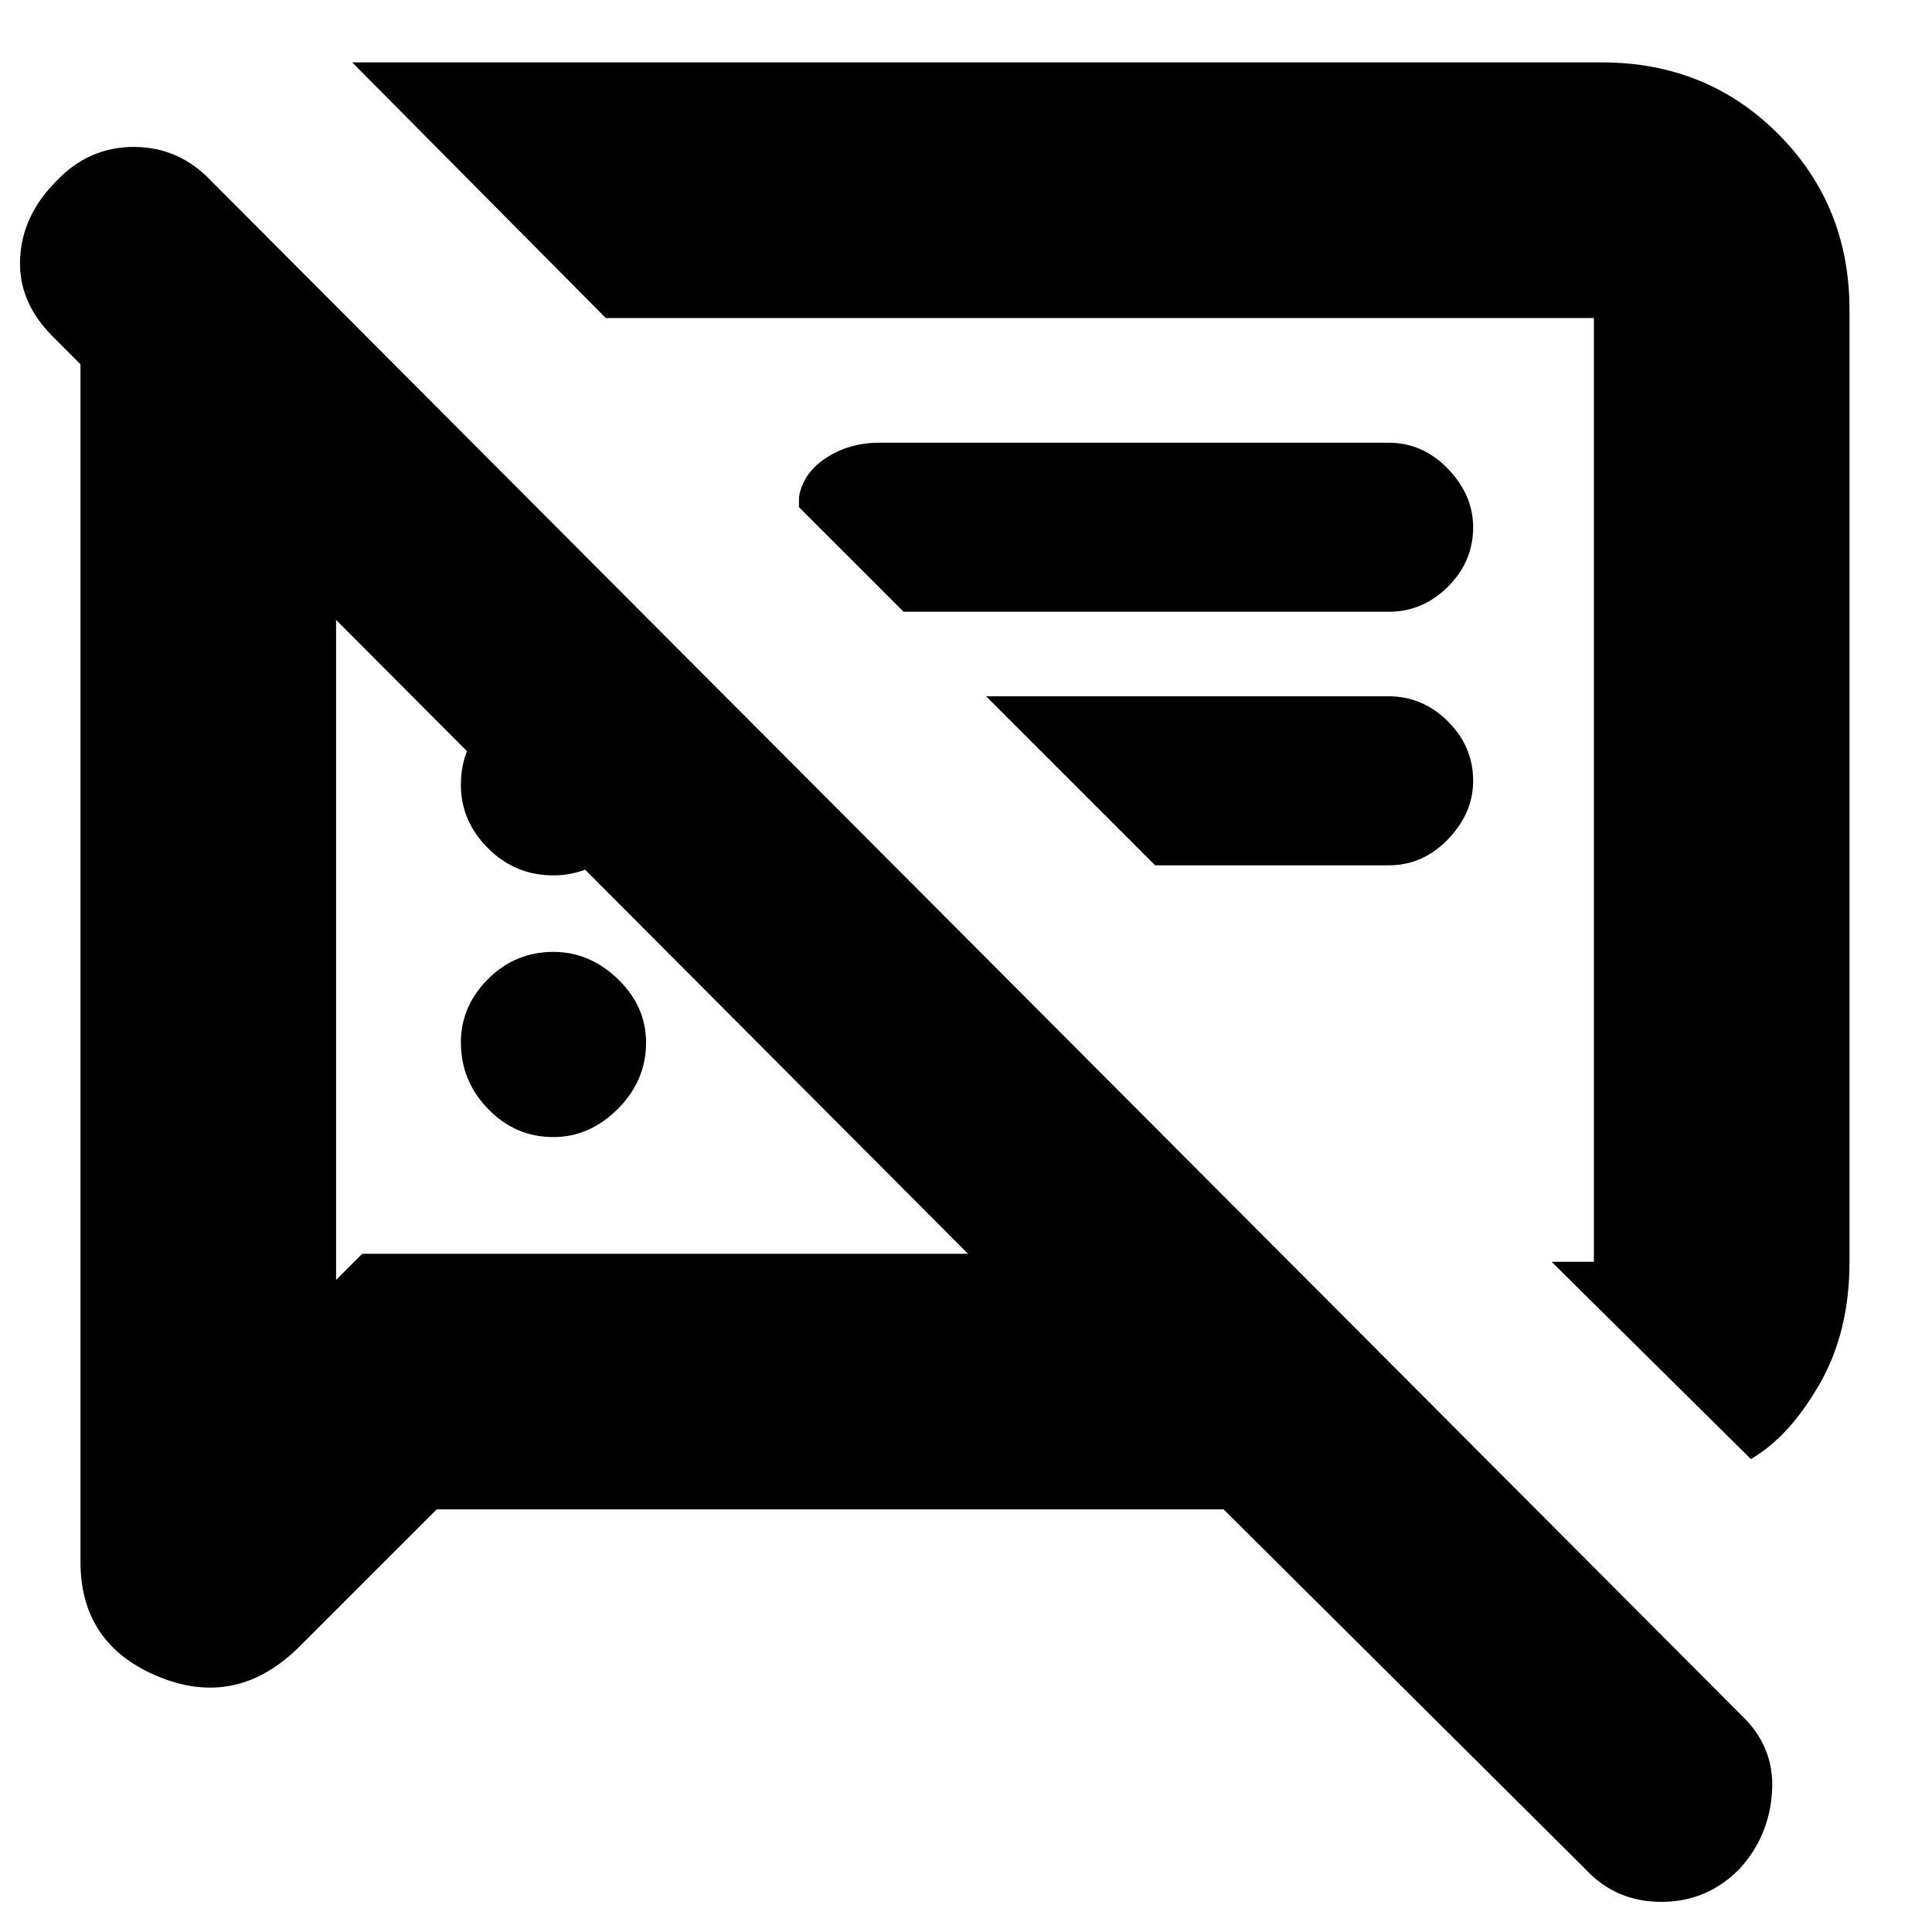 <svg xmlns="http://www.w3.org/2000/svg" height="20" width="20"><path d="M5.729 11.771q-.396 0-.677-.292-.281-.291-.281-.687 0-.375.281-.657.281-.281.677-.281.375 0 .667.281.292.282.292.657 0 .396-.292.687-.292.292-.667.292Zm12.396 3.333-2.063-2.042h.438v-9.77H6.271L3.646.646h12.937q1.084 0 1.823.739.74.74.74 1.823v9.854q0 .73-.313 1.271-.312.542-.708.771ZM9.354 6.333 8.271 5.25v-.104q.041-.25.281-.406.24-.157.552-.157h5.271q.354 0 .615.271.26.271.26.604 0 .354-.26.615-.261.26-.615.26Zm2.604 2.625-1.75-1.75h4.167q.354 0 .615.261.26.26.26.614 0 .334-.26.605-.261.27-.615.27Zm-7.437 6.667-1.438 1.437q-.645.626-1.448.292-.802-.333-.802-1.187V3.771l-.291-.292q-.354-.354-.334-.802.021-.448.375-.802.334-.354.802-.354.469 0 .803.354L18.021 17.75q.354.333.323.802-.032.469-.344.802-.333.334-.802.334-.469 0-.781-.334l-3.75-3.729ZM3.479 6.417v6.833l.271-.271h6.271Zm7.688 1.75ZM6.75 9.708Zm-1.021-.646q-.396 0-.677-.281t-.281-.656q0-.396.281-.677t.677-.281q.375 0 .667.281.292.281.292.677 0 .375-.292.656t-.667.281Z"/></svg>
